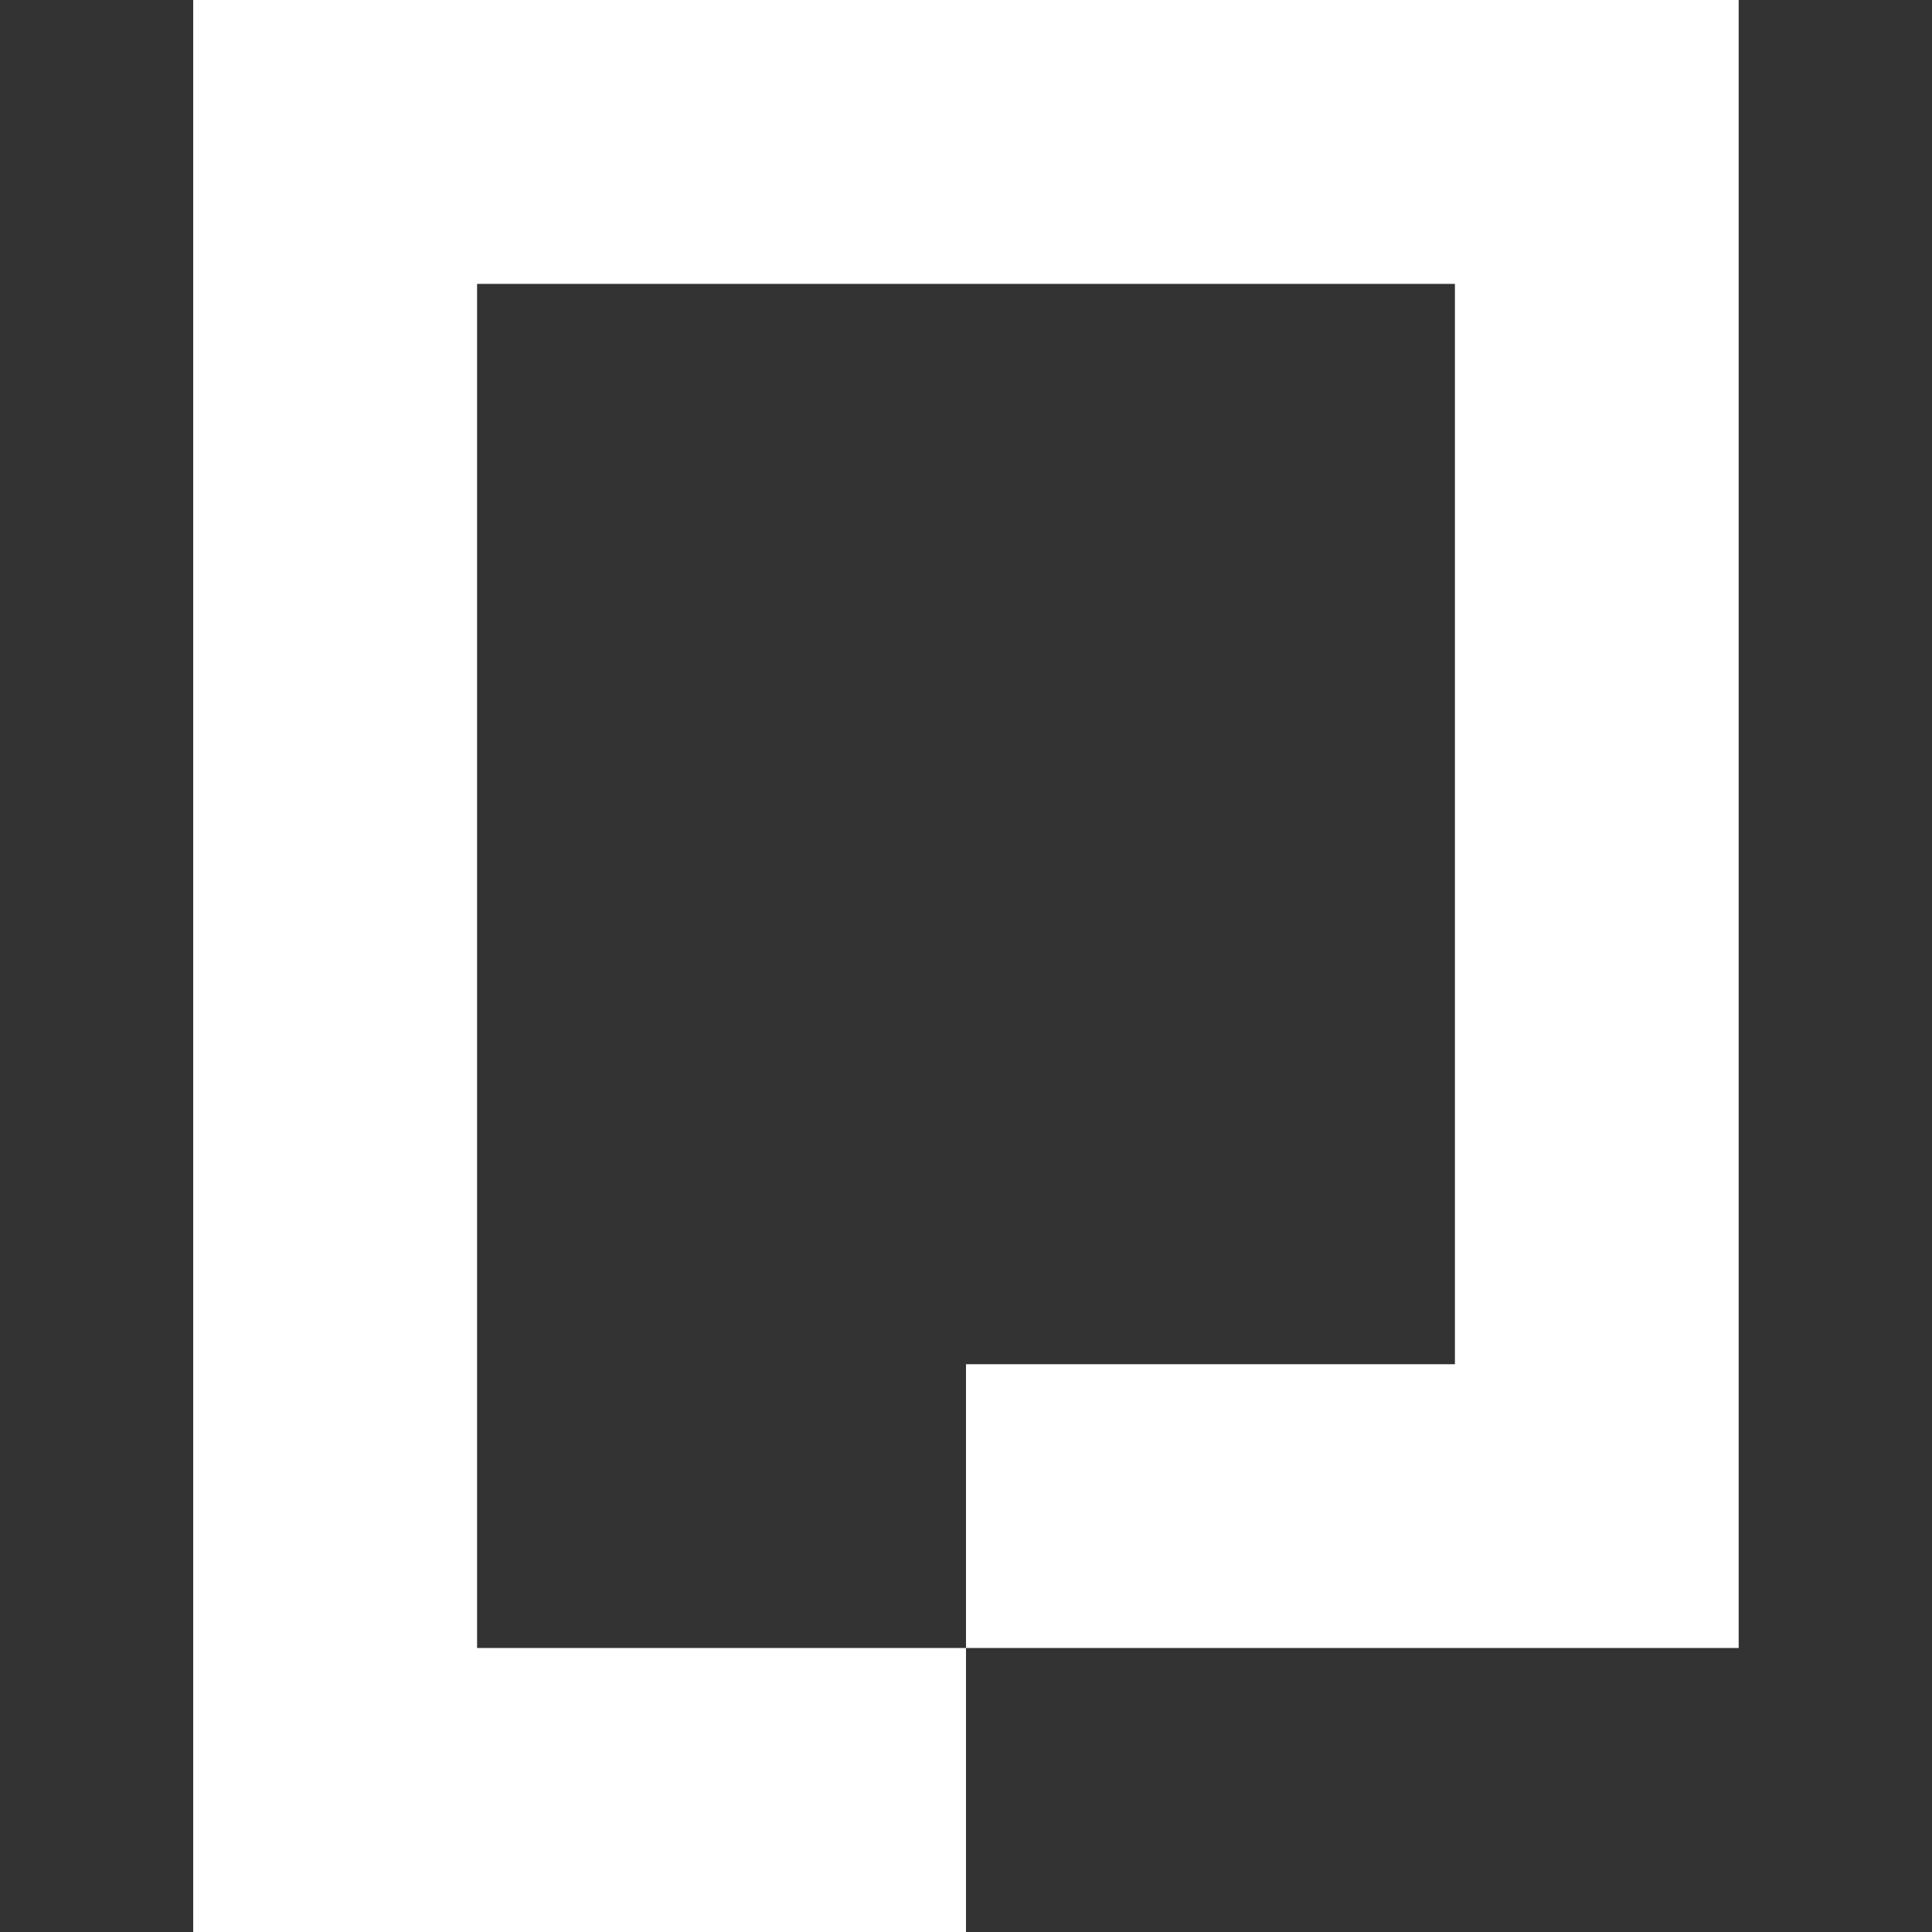 <svg viewBox="0 0 16 16" xmlns="http://www.w3.org/2000/svg" fill="#FFFFFF" fill-rule="evenodd"><rect x="0" y="0" width="16" height="16" fill="#333333" stroke="none"/><path d="M1.6 0v16H8v-2.352H3.951V2.351h8.098v8.947H8v2.35h6.399V0z"/></svg>